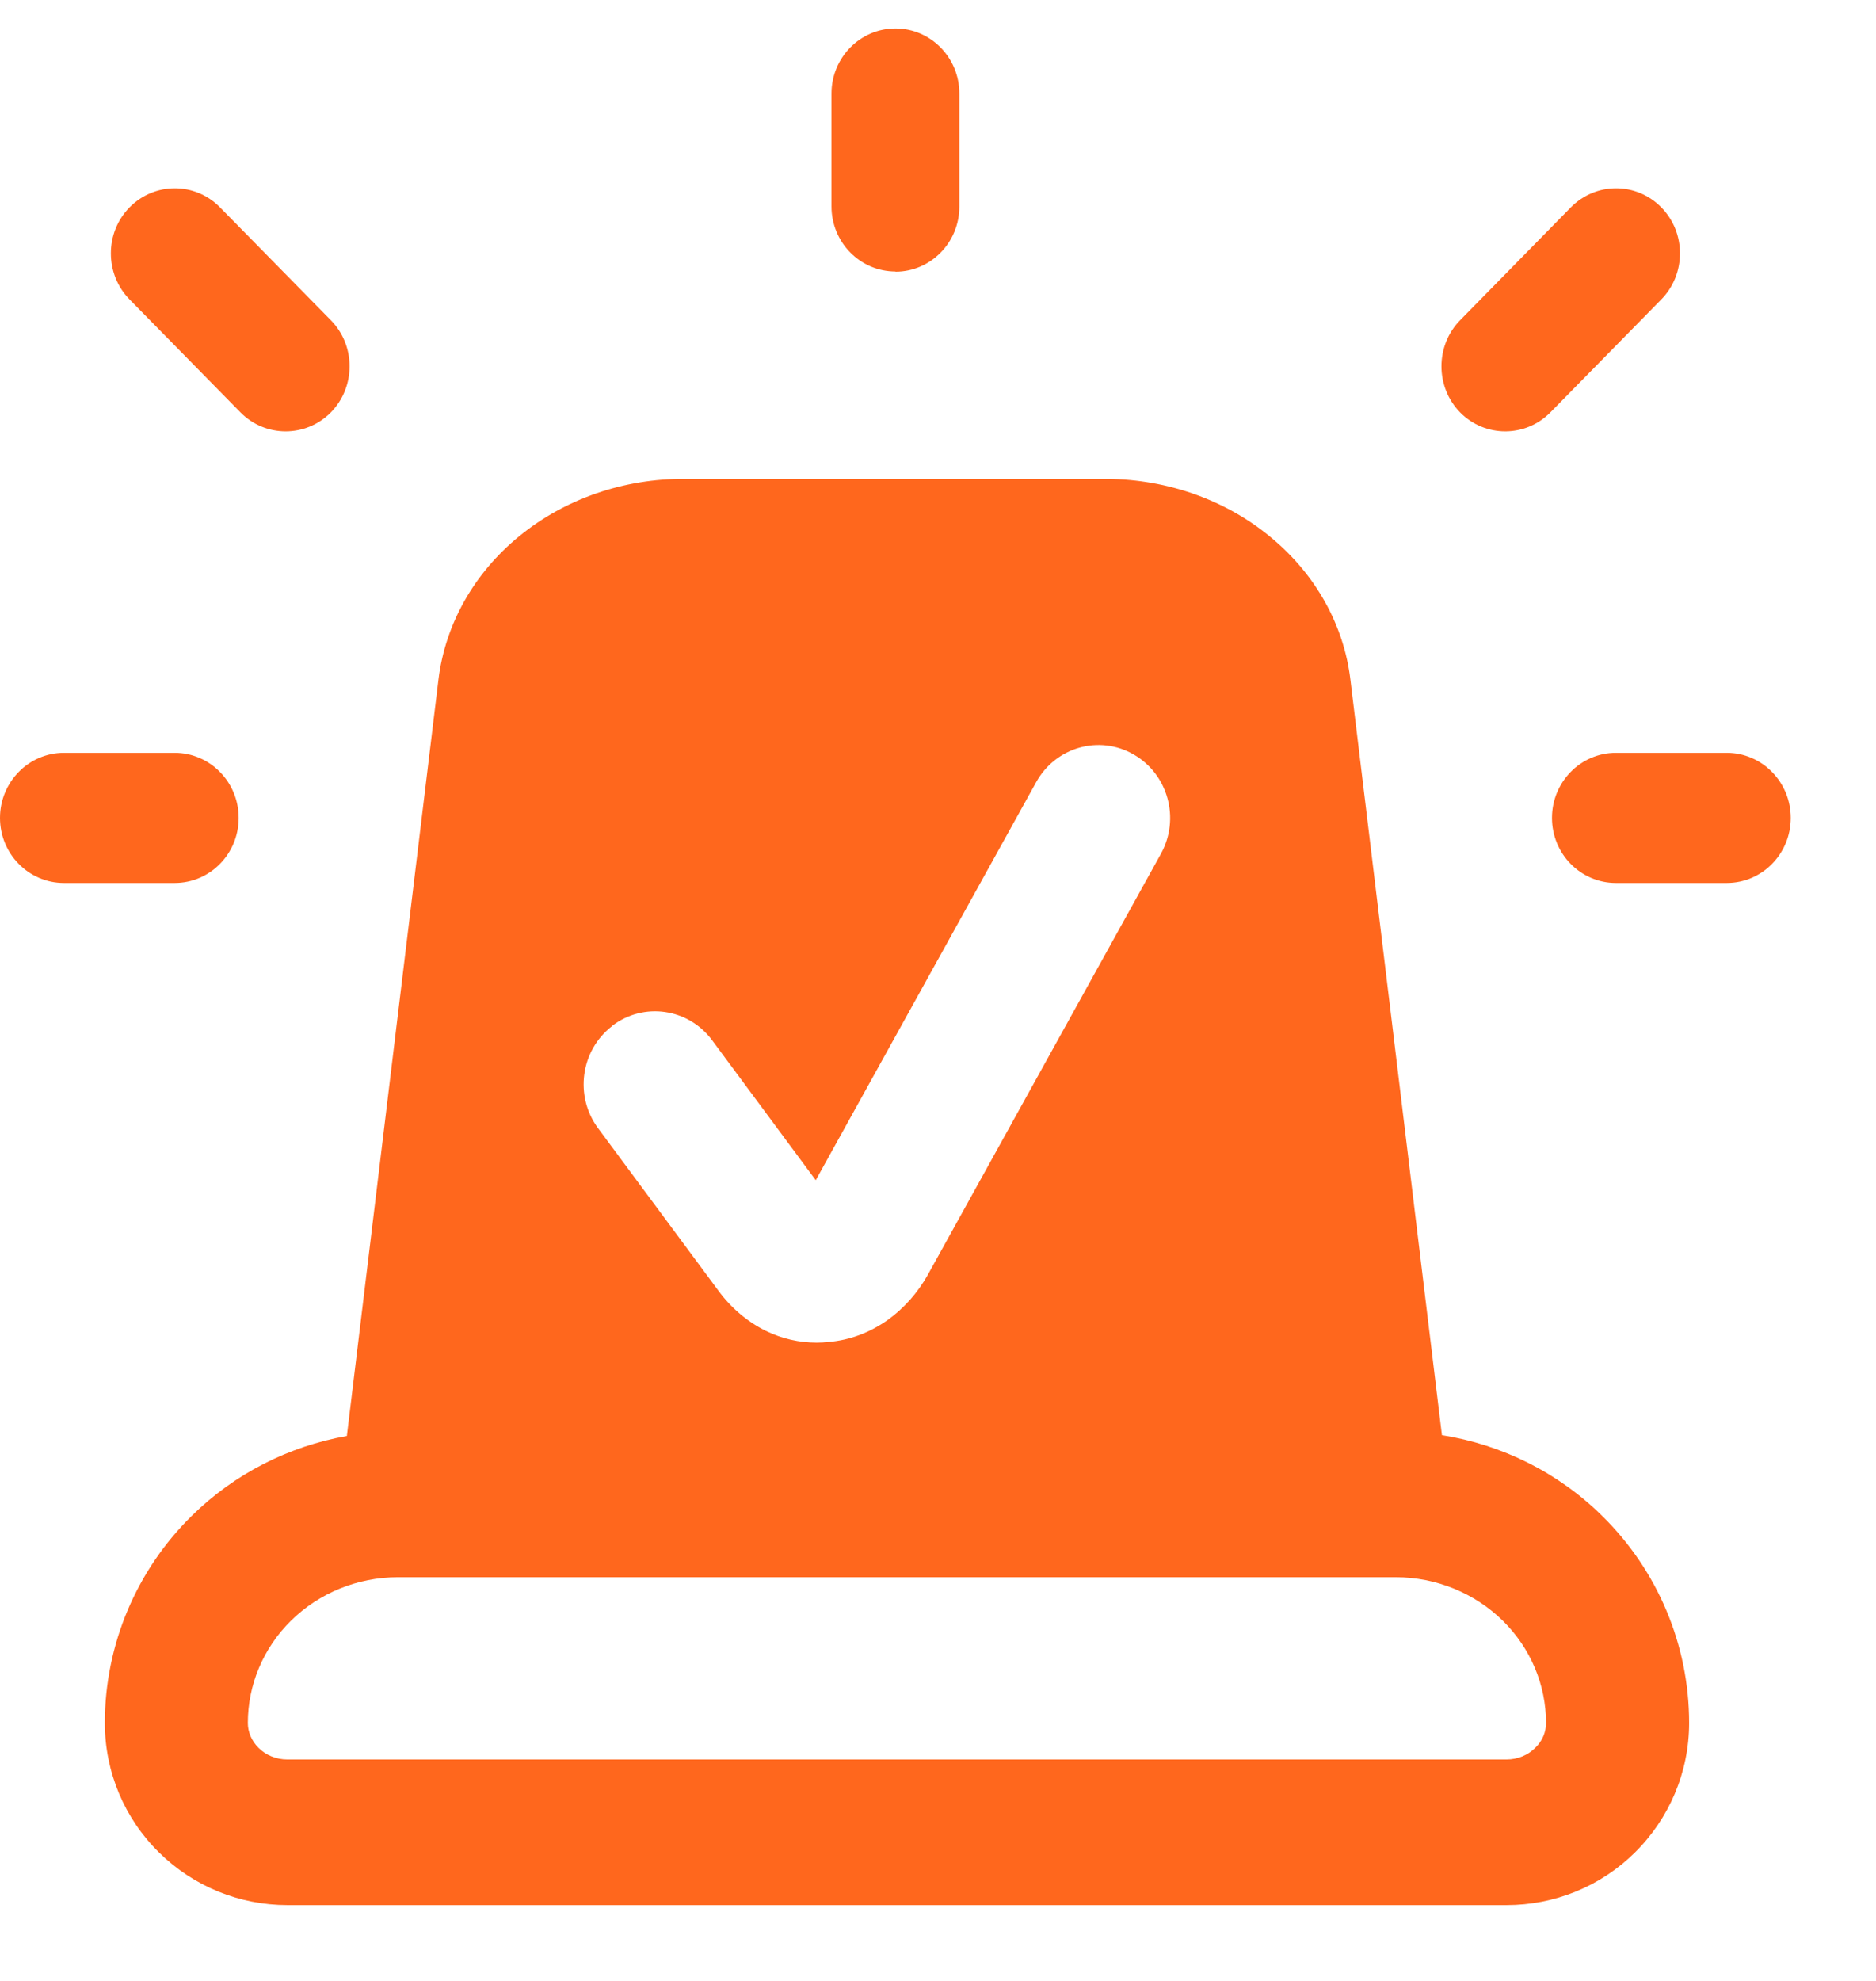 <svg width="18" height="19" viewBox="0 0 18 19" fill="none" xmlns="http://www.w3.org/2000/svg">
<path d="M2.307 3.955C2.546 4.198 2.935 4.198 3.175 3.955C3.414 3.711 3.414 3.315 3.175 3.072L2.111 1.989C1.872 1.745 1.483 1.745 1.243 1.989C1.004 2.232 1.004 2.628 1.243 2.872L2.307 3.955ZM8.592 2.606C8.93 2.606 9.205 2.326 9.205 1.982V0.897C9.205 0.553 8.93 0.273 8.592 0.273C8.253 0.273 7.978 0.553 7.978 0.897V1.98C7.978 2.325 8.253 2.604 8.592 2.604V2.606ZM14.876 3.955L15.94 2.872C16.179 2.628 16.179 2.232 15.94 1.989C15.701 1.745 15.312 1.745 15.072 1.989L14.009 3.072C13.771 3.315 13.771 3.711 14.009 3.955C14.248 4.198 14.637 4.198 14.876 3.955V3.955ZM13.835 13.765L12.957 6.519C12.894 5.992 12.621 5.505 12.19 5.151C11.761 4.795 11.202 4.598 10.624 4.593H6.572C5.988 4.589 5.423 4.784 4.986 5.14C4.549 5.495 4.272 5.986 4.207 6.518L3.328 13.773C2.77 13.872 2.248 14.136 1.838 14.541C1.308 15.063 1.006 15.777 1.006 16.526C1.006 16.997 1.195 17.444 1.527 17.769C1.857 18.094 2.299 18.273 2.757 18.273H14.457C14.913 18.273 15.357 18.095 15.686 17.769C16.016 17.444 16.207 16.997 16.207 16.526C16.207 15.777 15.905 15.064 15.374 14.541C14.952 14.124 14.411 13.856 13.834 13.765H13.835ZM5.872 9.841C6.174 9.608 6.605 9.67 6.833 9.978L7.827 11.32L9.942 7.502C10.129 7.165 10.548 7.046 10.878 7.237C11.208 7.427 11.325 7.852 11.139 8.189L8.908 12.217C8.908 12.217 8.905 12.221 8.905 12.223C8.805 12.401 8.673 12.549 8.517 12.661C8.347 12.781 8.154 12.854 7.954 12.871C7.914 12.876 7.874 12.878 7.834 12.878C7.668 12.878 7.502 12.84 7.348 12.765C7.171 12.678 7.013 12.544 6.891 12.377L5.739 10.822C5.51 10.514 5.57 10.075 5.873 9.842L5.872 9.841ZM14.73 16.765C14.661 16.834 14.563 16.876 14.455 16.876H2.756C2.649 16.876 2.55 16.834 2.481 16.765C2.413 16.697 2.378 16.612 2.378 16.526C2.378 16.162 2.524 15.809 2.792 15.545C3.061 15.28 3.43 15.128 3.819 15.128H13.392C13.782 15.128 14.151 15.282 14.419 15.545C14.687 15.809 14.834 16.162 14.834 16.526C14.834 16.612 14.8 16.698 14.73 16.765V16.765ZM2.29 7.845C2.29 7.501 2.015 7.221 1.676 7.221H0.613C0.275 7.221 0 7.501 0 7.845C0 8.19 0.275 8.469 0.613 8.469H1.676C2.015 8.469 2.29 8.19 2.29 7.845V7.845ZM16.568 7.221H15.504C15.166 7.221 14.891 7.501 14.891 7.845C14.891 8.19 15.166 8.469 15.504 8.469H16.568C16.907 8.469 17.182 8.19 17.182 7.845C17.182 7.501 16.907 7.221 16.568 7.221Z" fill="#FF671D"/>
</svg>

